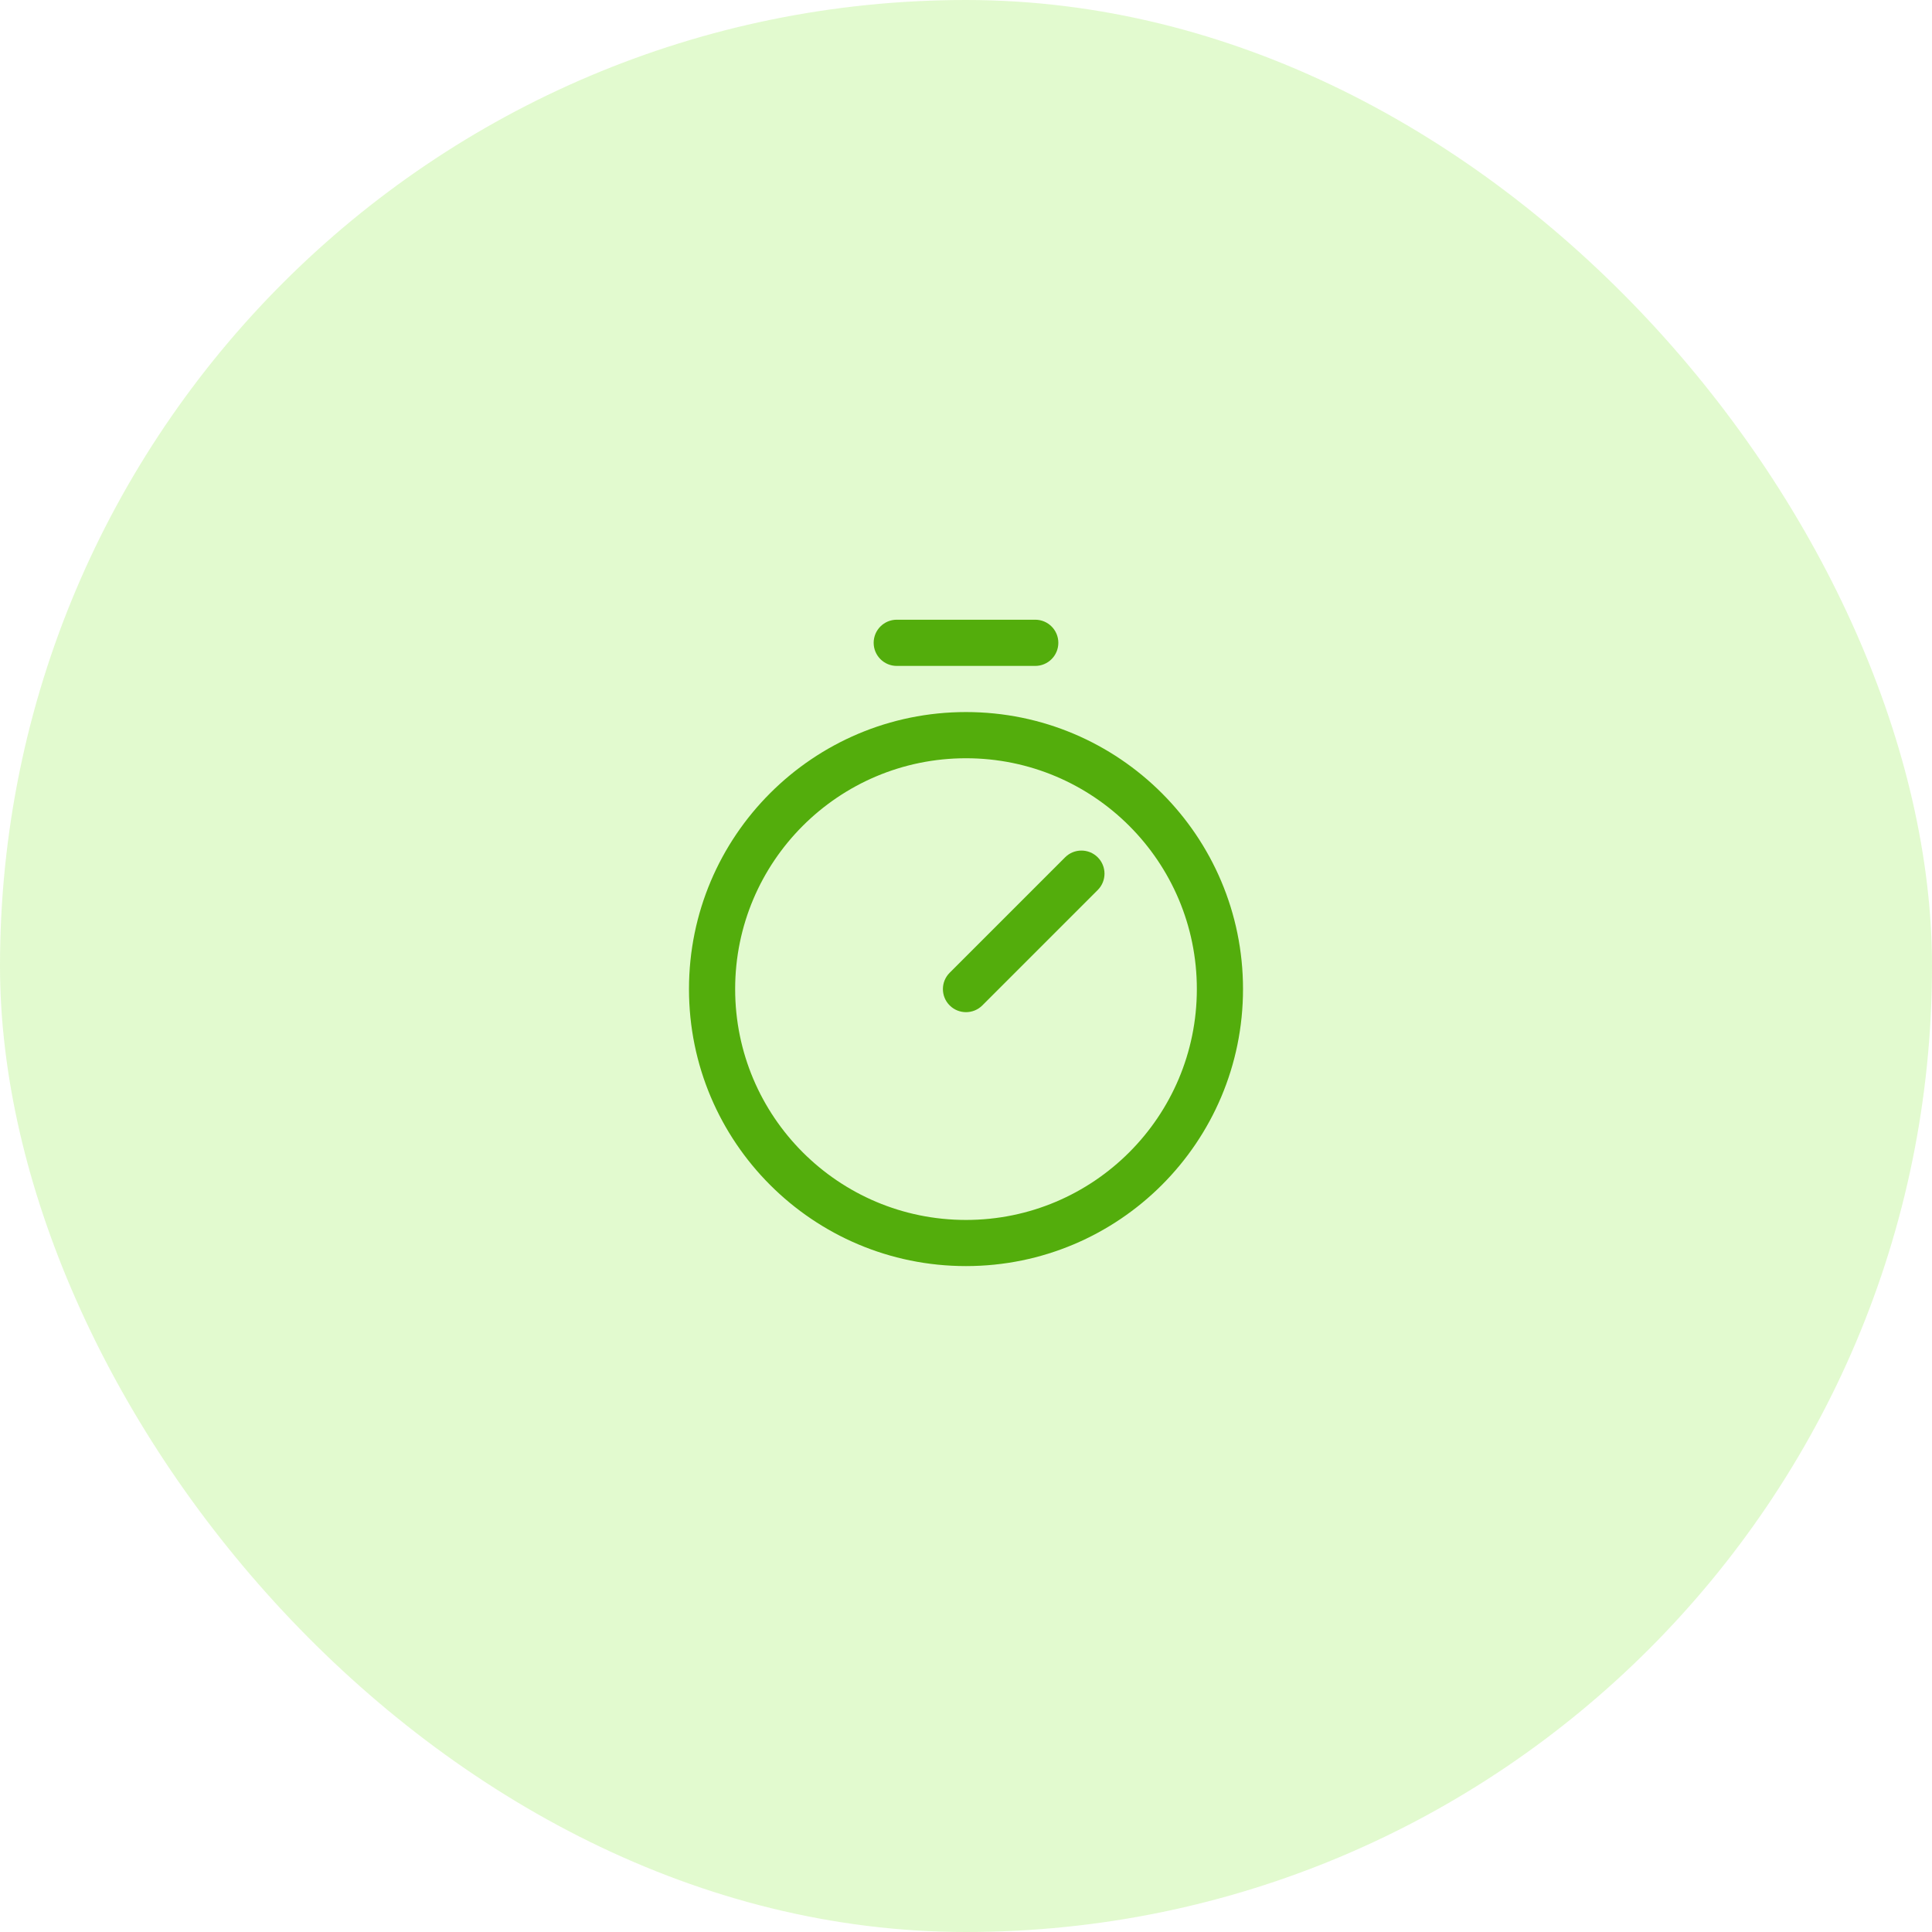 <svg width="68" height="68" viewBox="0 0 68 68" fill="none" xmlns="http://www.w3.org/2000/svg">
<rect width="68" height="68" rx="34" fill="#6FE910" fill-opacity="0.2"/>
<g clip-path="url(#clip0_310_3673)">
<path fill-rule="evenodd" clip-rule="evenodd" d="M34 26.688C29.513 26.688 25.875 30.325 25.875 34.812C25.875 39.3 29.513 42.938 34 42.938C38.487 42.938 42.125 39.3 42.125 34.812C42.125 30.325 38.487 26.688 34 26.688ZM24.25 34.812C24.25 29.428 28.615 25.062 34 25.062C39.385 25.062 43.75 29.428 43.75 34.812C43.75 40.197 39.385 44.562 34 44.562C28.615 44.562 24.25 40.197 24.25 34.812Z" fill="#53AD0C"/>
<path fill-rule="evenodd" clip-rule="evenodd" d="M38.637 30.175C38.954 30.493 38.954 31.007 38.637 31.325L34.575 35.387C34.257 35.704 33.743 35.704 33.425 35.387C33.108 35.07 33.108 34.555 33.425 34.238L37.488 30.175C37.805 29.858 38.32 29.858 38.637 30.175Z" fill="#53AD0C"/>
<path fill-rule="evenodd" clip-rule="evenodd" d="M30.75 22.625C30.75 22.176 31.114 21.812 31.562 21.812H36.438C36.886 21.812 37.25 22.176 37.25 22.625C37.25 23.074 36.886 23.438 36.438 23.438H31.562C31.114 23.438 30.75 23.074 30.75 22.625Z" fill="#53AD0C"/>
</g>
<defs>
<clipPath id="clip0_310_3673">
<rect width="26" height="26" fill="white" transform="translate(21 21)"/>
</clipPath>
</defs>
</svg>

